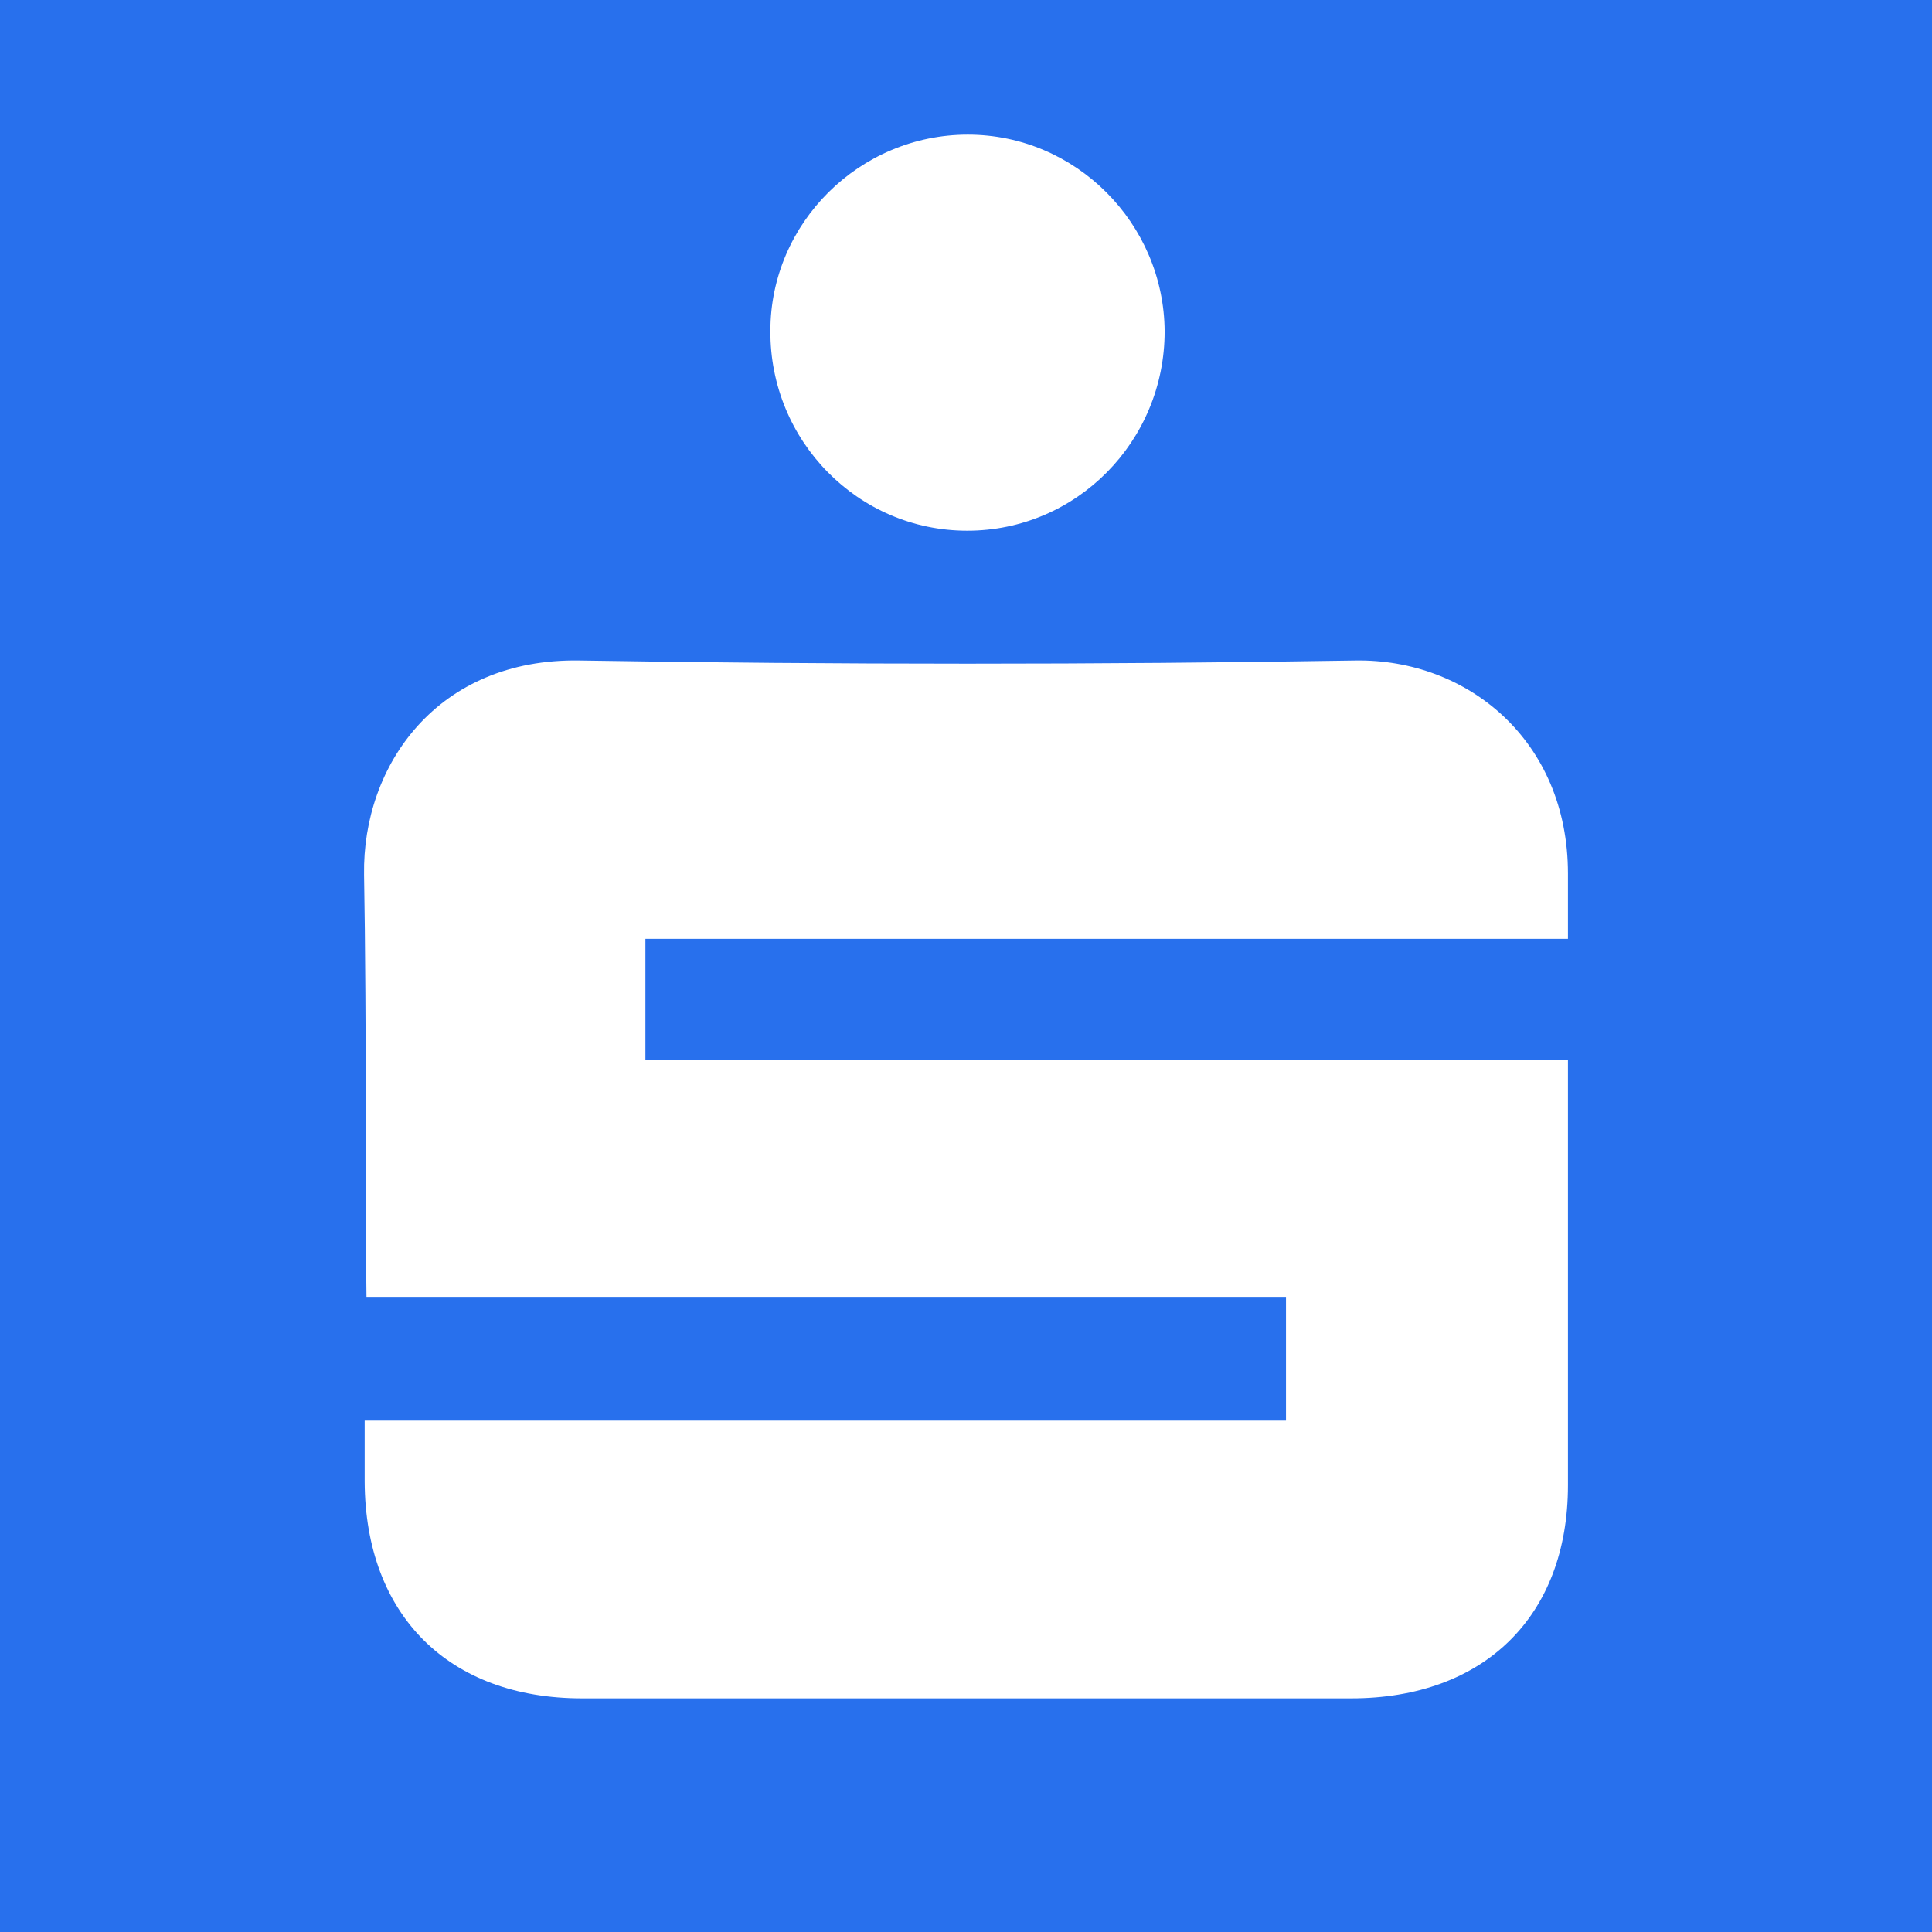 <?xml version="1.0" encoding="utf-8"?> <svg version="1.2" baseProfile="tiny-ps" id="Ebene_1" xmlns="http://www.w3.org/2000/svg" xmlns:xlink="http://www.w3.org/1999/xlink"
viewBox="0 0 32 32" xml:space="preserve">
<title>Erste Group</title>
<g>
	<rect fill="#2870ED" width="32" height="32"/>
	<path fill="#FFFFFF" d="M6.04,23.53h15.26v-2.05H6.07c-.01-.24,0-4.86-.04-6.99-.03-1.82,1.22-3.59,3.57-3.55,4.28,.07,8.57,.07,12.85,0,1.85-.03,3.52,1.32,3.52,3.53,0,.31,0,.68,0,1.08H10.69v2h15.28c0,.27,0,4.9,0,7.05,0,2.17-1.39,3.53-3.59,3.53-4.25,0-8.49,0-12.74,0-2.21,0-3.59-1.38-3.6-3.59,0-.31,0-.61,0-1.01"/>
	<path fill="#FFFFFF" d="M16.02,8.79c-1.81,0-3.27-1.49-3.26-3.31,0-1.79,1.48-3.25,3.27-3.25,1.79,0,3.25,1.47,3.26,3.26,0,1.82-1.46,3.3-3.27,3.3"/>
</g>
</svg>

